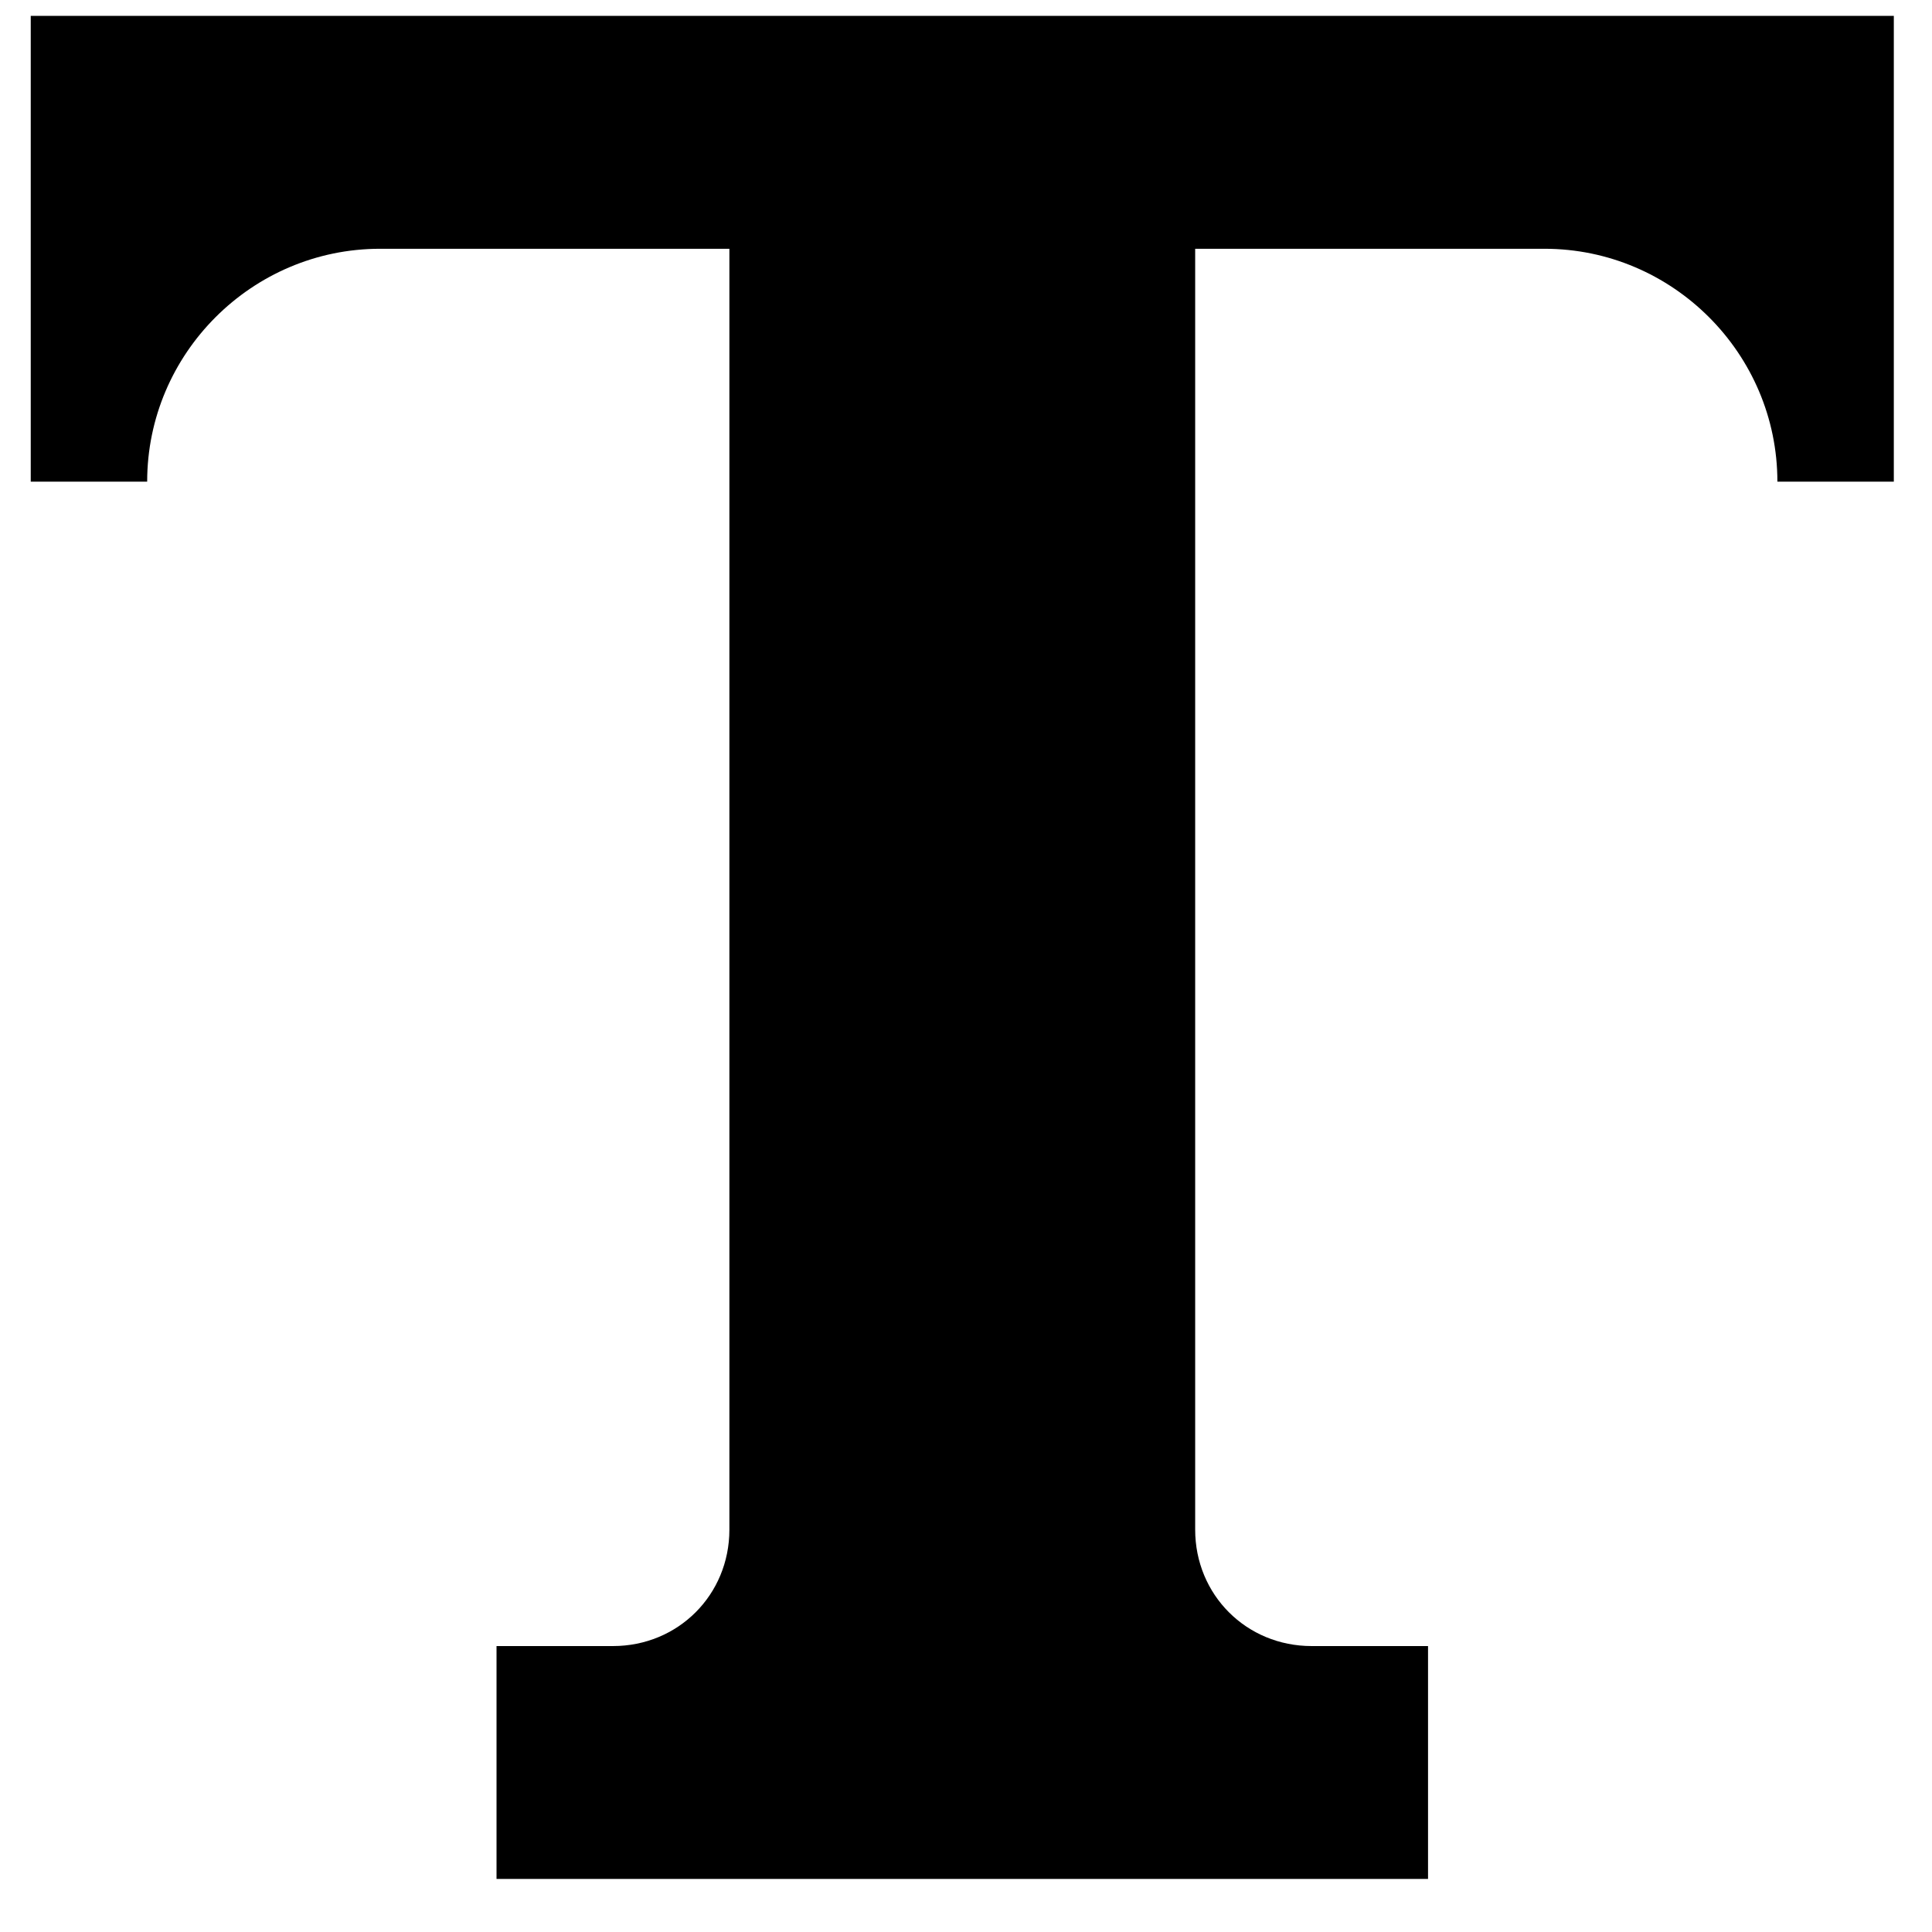 <svg width="34" height="34" viewBox="0 0 34 34" xmlns="http://www.w3.org/2000/svg" xmlns:sketch="http://www.bohemiancoding.com/sketch/ns"><title>text</title><desc>Created with Sketch.</desc><path d="M.541.279v8.197h2.049c0-2.254 1.844-4.098 4.098-4.098h6.148v22.541c0 1.148-.902 2.049-2.049 2.049h-2.049v4.098h16.393v-4.098h-2.049c-1.148 0-2.049-.902-2.049-2.049v-22.541h6.148c2.254 0 4.098 1.844 4.098 4.098h2.049v-8.197h-32.787z" sketch:type="MSShapeGroup" fill="#000"/></svg>